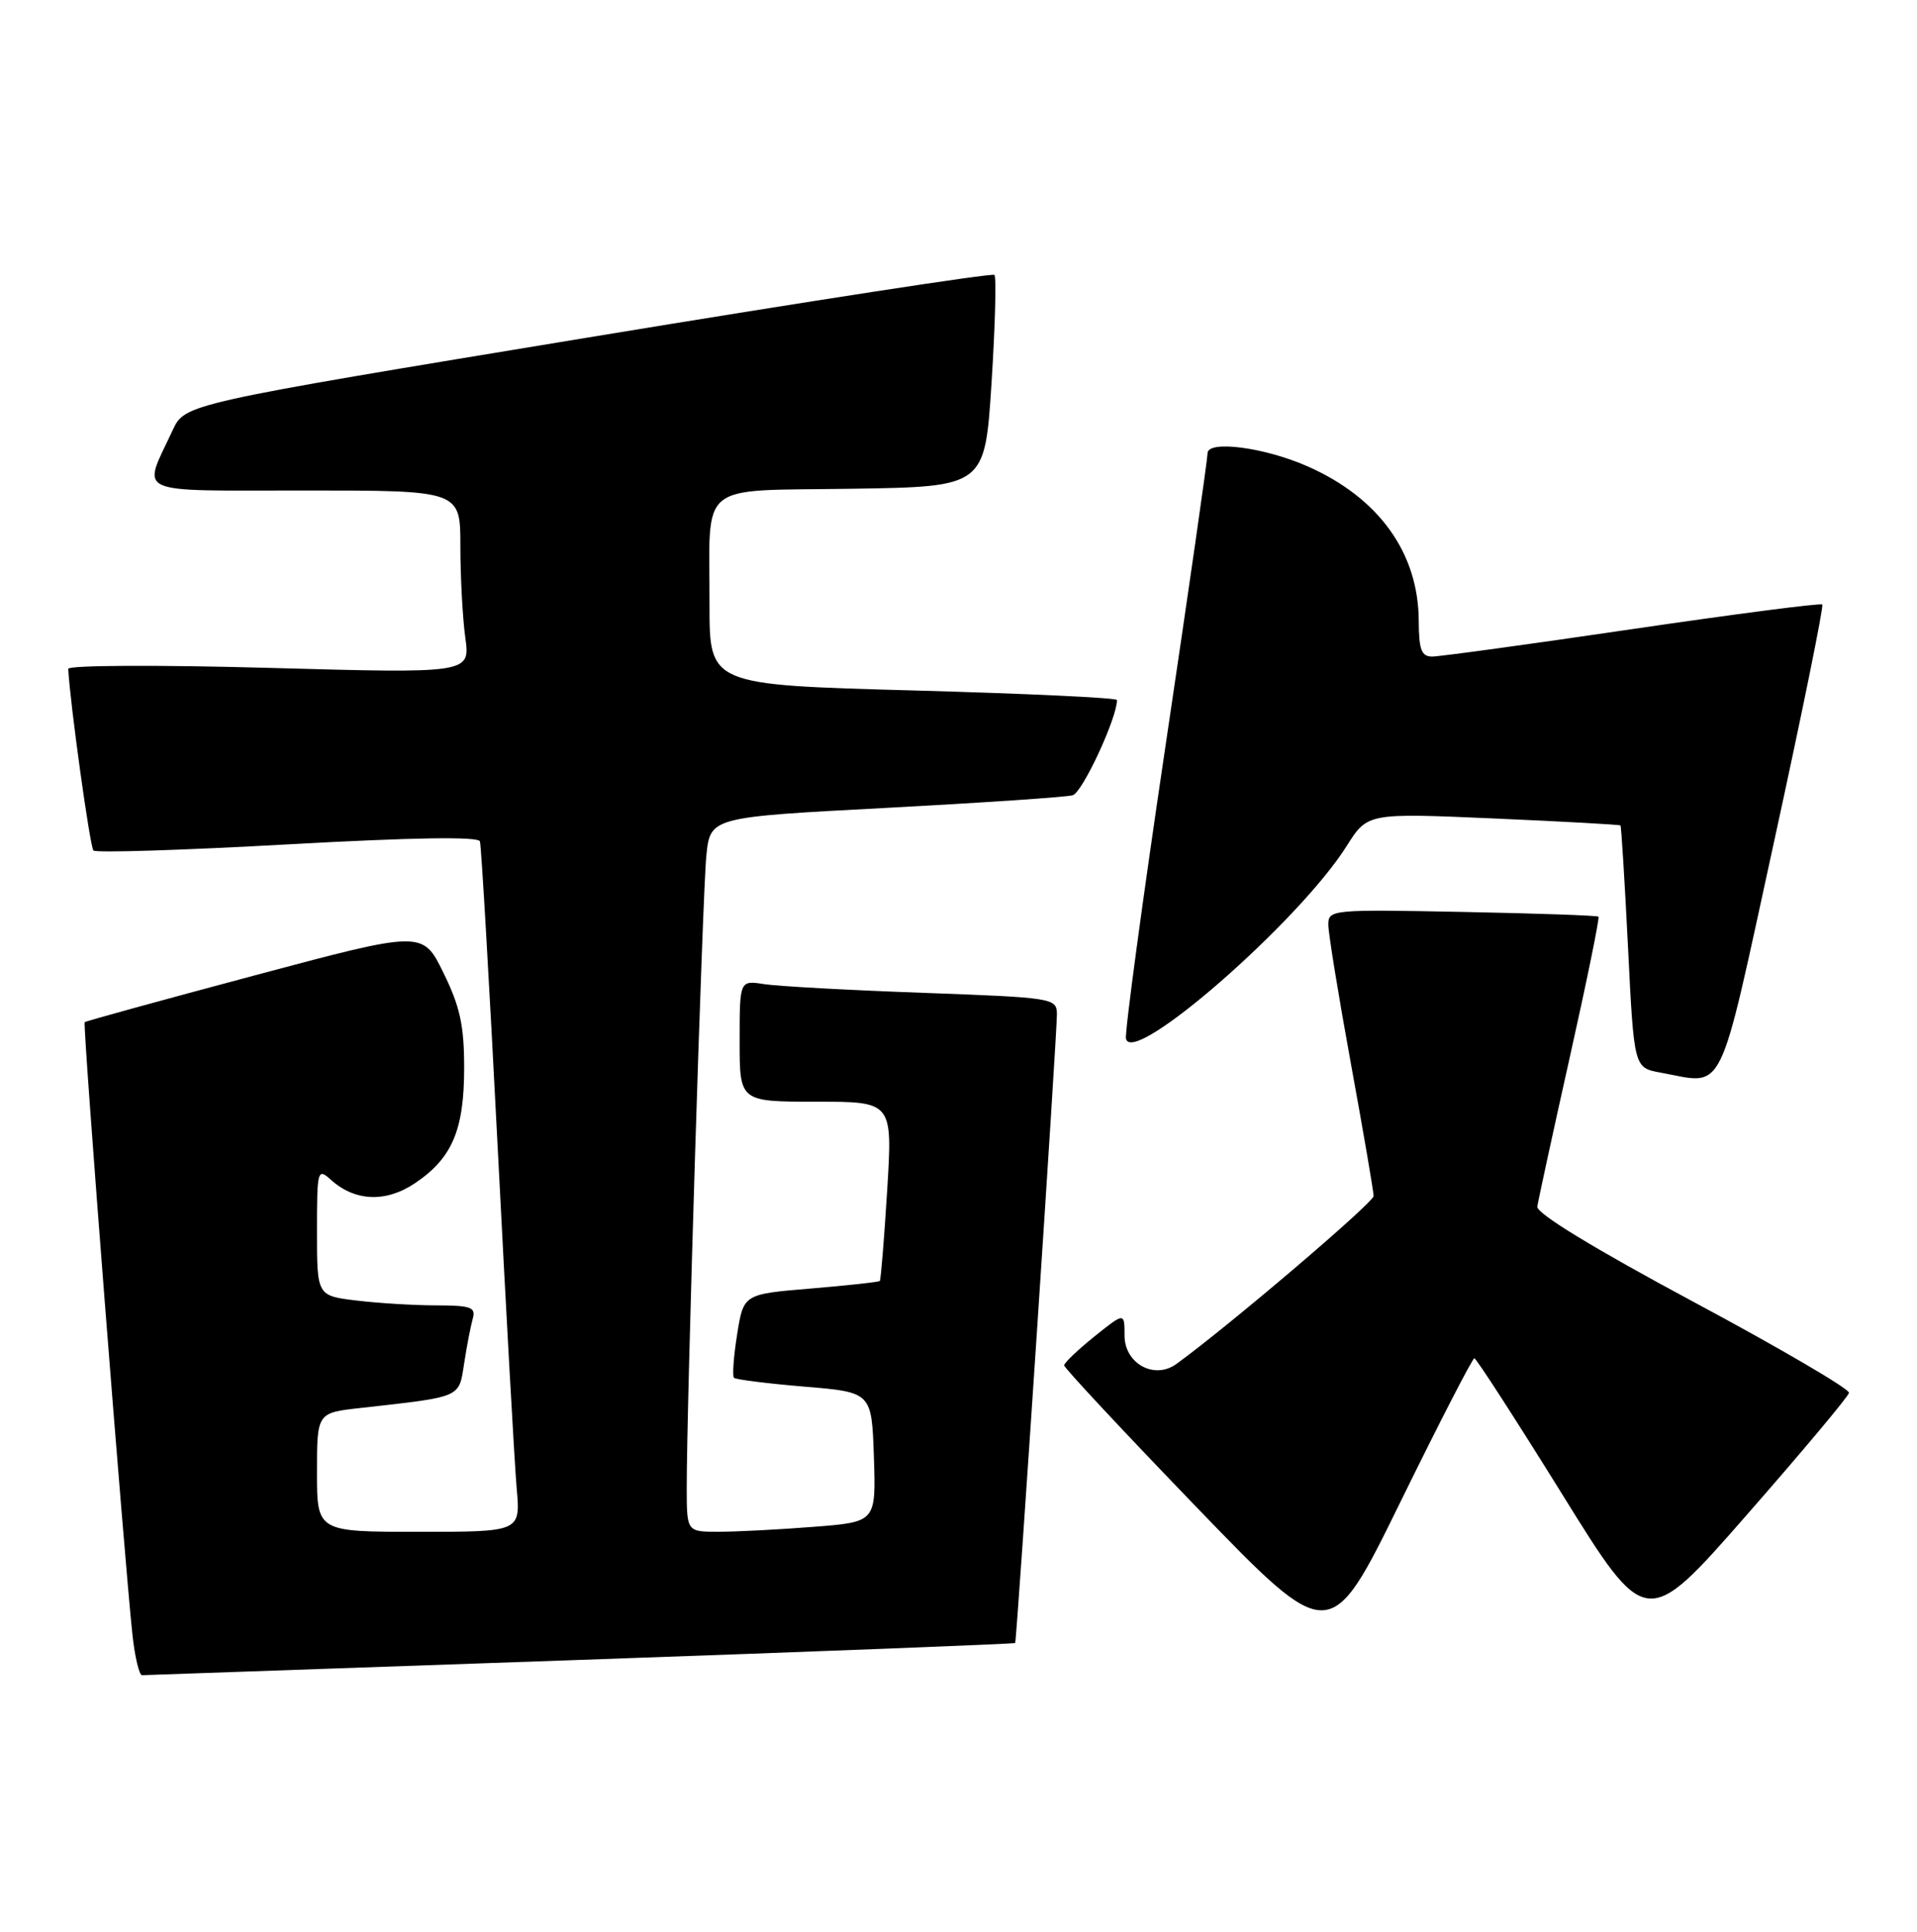 <?xml version="1.0" encoding="UTF-8" standalone="no"?>
<!DOCTYPE svg PUBLIC "-//W3C//DTD SVG 1.1//EN" "http://www.w3.org/Graphics/SVG/1.1/DTD/svg11.dtd" >
<svg xmlns="http://www.w3.org/2000/svg" xmlns:xlink="http://www.w3.org/1999/xlink" version="1.1" viewBox="0 0 254 256">
 <g >
 <path fill="currentColor"
d=" M 76.94 219.97 C 108.53 218.86 134.44 217.85 134.51 217.73 C 134.73 217.35 140.08 136.68 140.04 134.36 C 140.00 132.27 139.51 132.20 122.25 131.57 C 112.49 131.22 103.04 130.70 101.25 130.42 C 98.00 129.91 98.00 129.91 98.00 137.95 C 98.00 146.00 98.00 146.00 108.14 146.00 C 118.27 146.00 118.27 146.00 117.55 157.75 C 117.15 164.21 116.71 169.62 116.57 169.76 C 116.43 169.90 112.31 170.35 107.42 170.76 C 98.52 171.50 98.52 171.50 97.67 176.83 C 97.20 179.76 97.02 182.35 97.25 182.59 C 97.49 182.82 101.69 183.35 106.59 183.76 C 115.50 184.50 115.50 184.50 115.79 193.10 C 116.07 201.70 116.07 201.70 107.79 202.34 C 103.23 202.70 97.59 202.99 95.25 202.99 C 91.00 203.00 91.00 203.00 90.99 197.25 C 90.97 186.40 93.08 118.50 93.59 113.40 C 94.11 108.29 94.11 108.29 117.30 107.07 C 130.06 106.39 141.23 105.64 142.13 105.39 C 143.41 105.04 148.00 95.17 148.00 92.77 C 148.00 92.47 135.85 91.91 121.00 91.50 C 94.00 90.76 94.00 90.76 94.01 80.13 C 94.03 63.57 92.17 65.09 112.86 64.77 C 130.50 64.50 130.50 64.50 131.38 50.71 C 131.86 43.13 132.03 36.70 131.76 36.43 C 131.49 36.16 107.25 39.89 77.89 44.73 C 24.50 53.52 24.50 53.52 22.88 57.01 C 18.83 65.71 17.27 65.00 40.43 65.00 C 61.00 65.00 61.00 65.00 61.00 72.36 C 61.00 76.41 61.29 81.87 61.65 84.49 C 62.31 89.25 62.31 89.25 35.65 88.51 C 20.79 88.10 9.02 88.16 9.04 88.64 C 9.27 93.11 11.92 112.25 12.38 112.71 C 12.70 113.04 24.28 112.67 38.11 111.90 C 54.70 110.98 63.37 110.84 63.59 111.50 C 63.77 112.05 64.83 130.28 65.94 152.00 C 67.05 173.72 68.18 194.09 68.46 197.25 C 68.97 203.00 68.97 203.00 55.48 203.00 C 42.00 203.00 42.00 203.00 42.00 195.12 C 42.00 187.23 42.00 187.23 47.75 186.59 C 61.30 185.07 60.78 185.29 61.50 180.67 C 61.85 178.38 62.37 175.71 62.64 174.75 C 63.07 173.24 62.40 173.00 57.82 172.99 C 54.89 172.99 50.14 172.70 47.25 172.35 C 42.00 171.72 42.00 171.72 42.00 163.21 C 42.00 155.04 42.07 154.76 43.82 156.33 C 47.02 159.23 51.13 159.40 55.00 156.79 C 59.92 153.47 61.50 149.75 61.50 141.50 C 61.50 135.89 60.95 133.39 58.75 128.91 C 56.01 123.31 56.01 123.31 33.75 129.26 C 21.51 132.53 11.37 135.32 11.22 135.46 C 10.93 135.73 16.52 207.27 17.56 216.75 C 17.88 219.64 18.45 222.00 18.82 222.00 C 19.19 221.99 45.35 221.08 76.94 219.97 Z  M 195.35 180.00 C 195.60 180.00 200.83 188.10 206.97 197.99 C 218.12 215.98 218.12 215.98 231.46 200.74 C 238.80 192.36 244.89 185.09 244.99 184.58 C 245.09 184.08 235.80 178.64 224.34 172.50 C 211.18 165.44 203.57 160.80 203.69 159.91 C 203.80 159.14 205.73 150.23 207.99 140.13 C 210.25 130.03 211.96 121.63 211.80 121.48 C 211.63 121.32 203.51 121.04 193.75 120.85 C 176.44 120.51 176.00 120.55 176.00 122.54 C 176.00 123.66 177.35 131.97 179.00 141.00 C 180.65 150.03 182.00 157.91 182.00 158.50 C 182.00 159.37 162.84 175.70 155.88 180.75 C 152.95 182.88 149.00 180.71 149.00 176.98 C 149.00 173.91 149.00 173.91 145.00 177.12 C 142.80 178.89 141.00 180.61 141.00 180.94 C 141.00 181.28 148.93 189.77 158.61 199.81 C 176.23 218.06 176.23 218.06 185.56 199.03 C 190.69 188.56 195.10 180.00 195.35 180.00 Z  M 235.07 111.50 C 238.79 94.45 241.66 80.33 241.45 80.11 C 241.23 79.90 229.91 81.37 216.28 83.37 C 202.65 85.38 190.71 87.01 189.75 87.01 C 188.33 87.00 188.00 86.10 187.98 82.25 C 187.94 73.29 182.71 66.00 173.34 61.84 C 167.62 59.29 160.00 58.29 160.00 60.07 C 160.00 60.81 157.50 78.22 154.44 98.77 C 151.38 119.32 149.02 136.81 149.19 137.64 C 149.98 141.46 172.11 122.15 178.43 112.12 C 181.19 107.74 181.19 107.74 197.84 108.46 C 207.00 108.86 214.59 109.28 214.71 109.39 C 214.82 109.50 215.27 116.77 215.71 125.54 C 216.50 141.50 216.50 141.50 220.00 142.14 C 228.69 143.72 227.52 146.09 235.07 111.50 Z "/>
</g>
</svg>